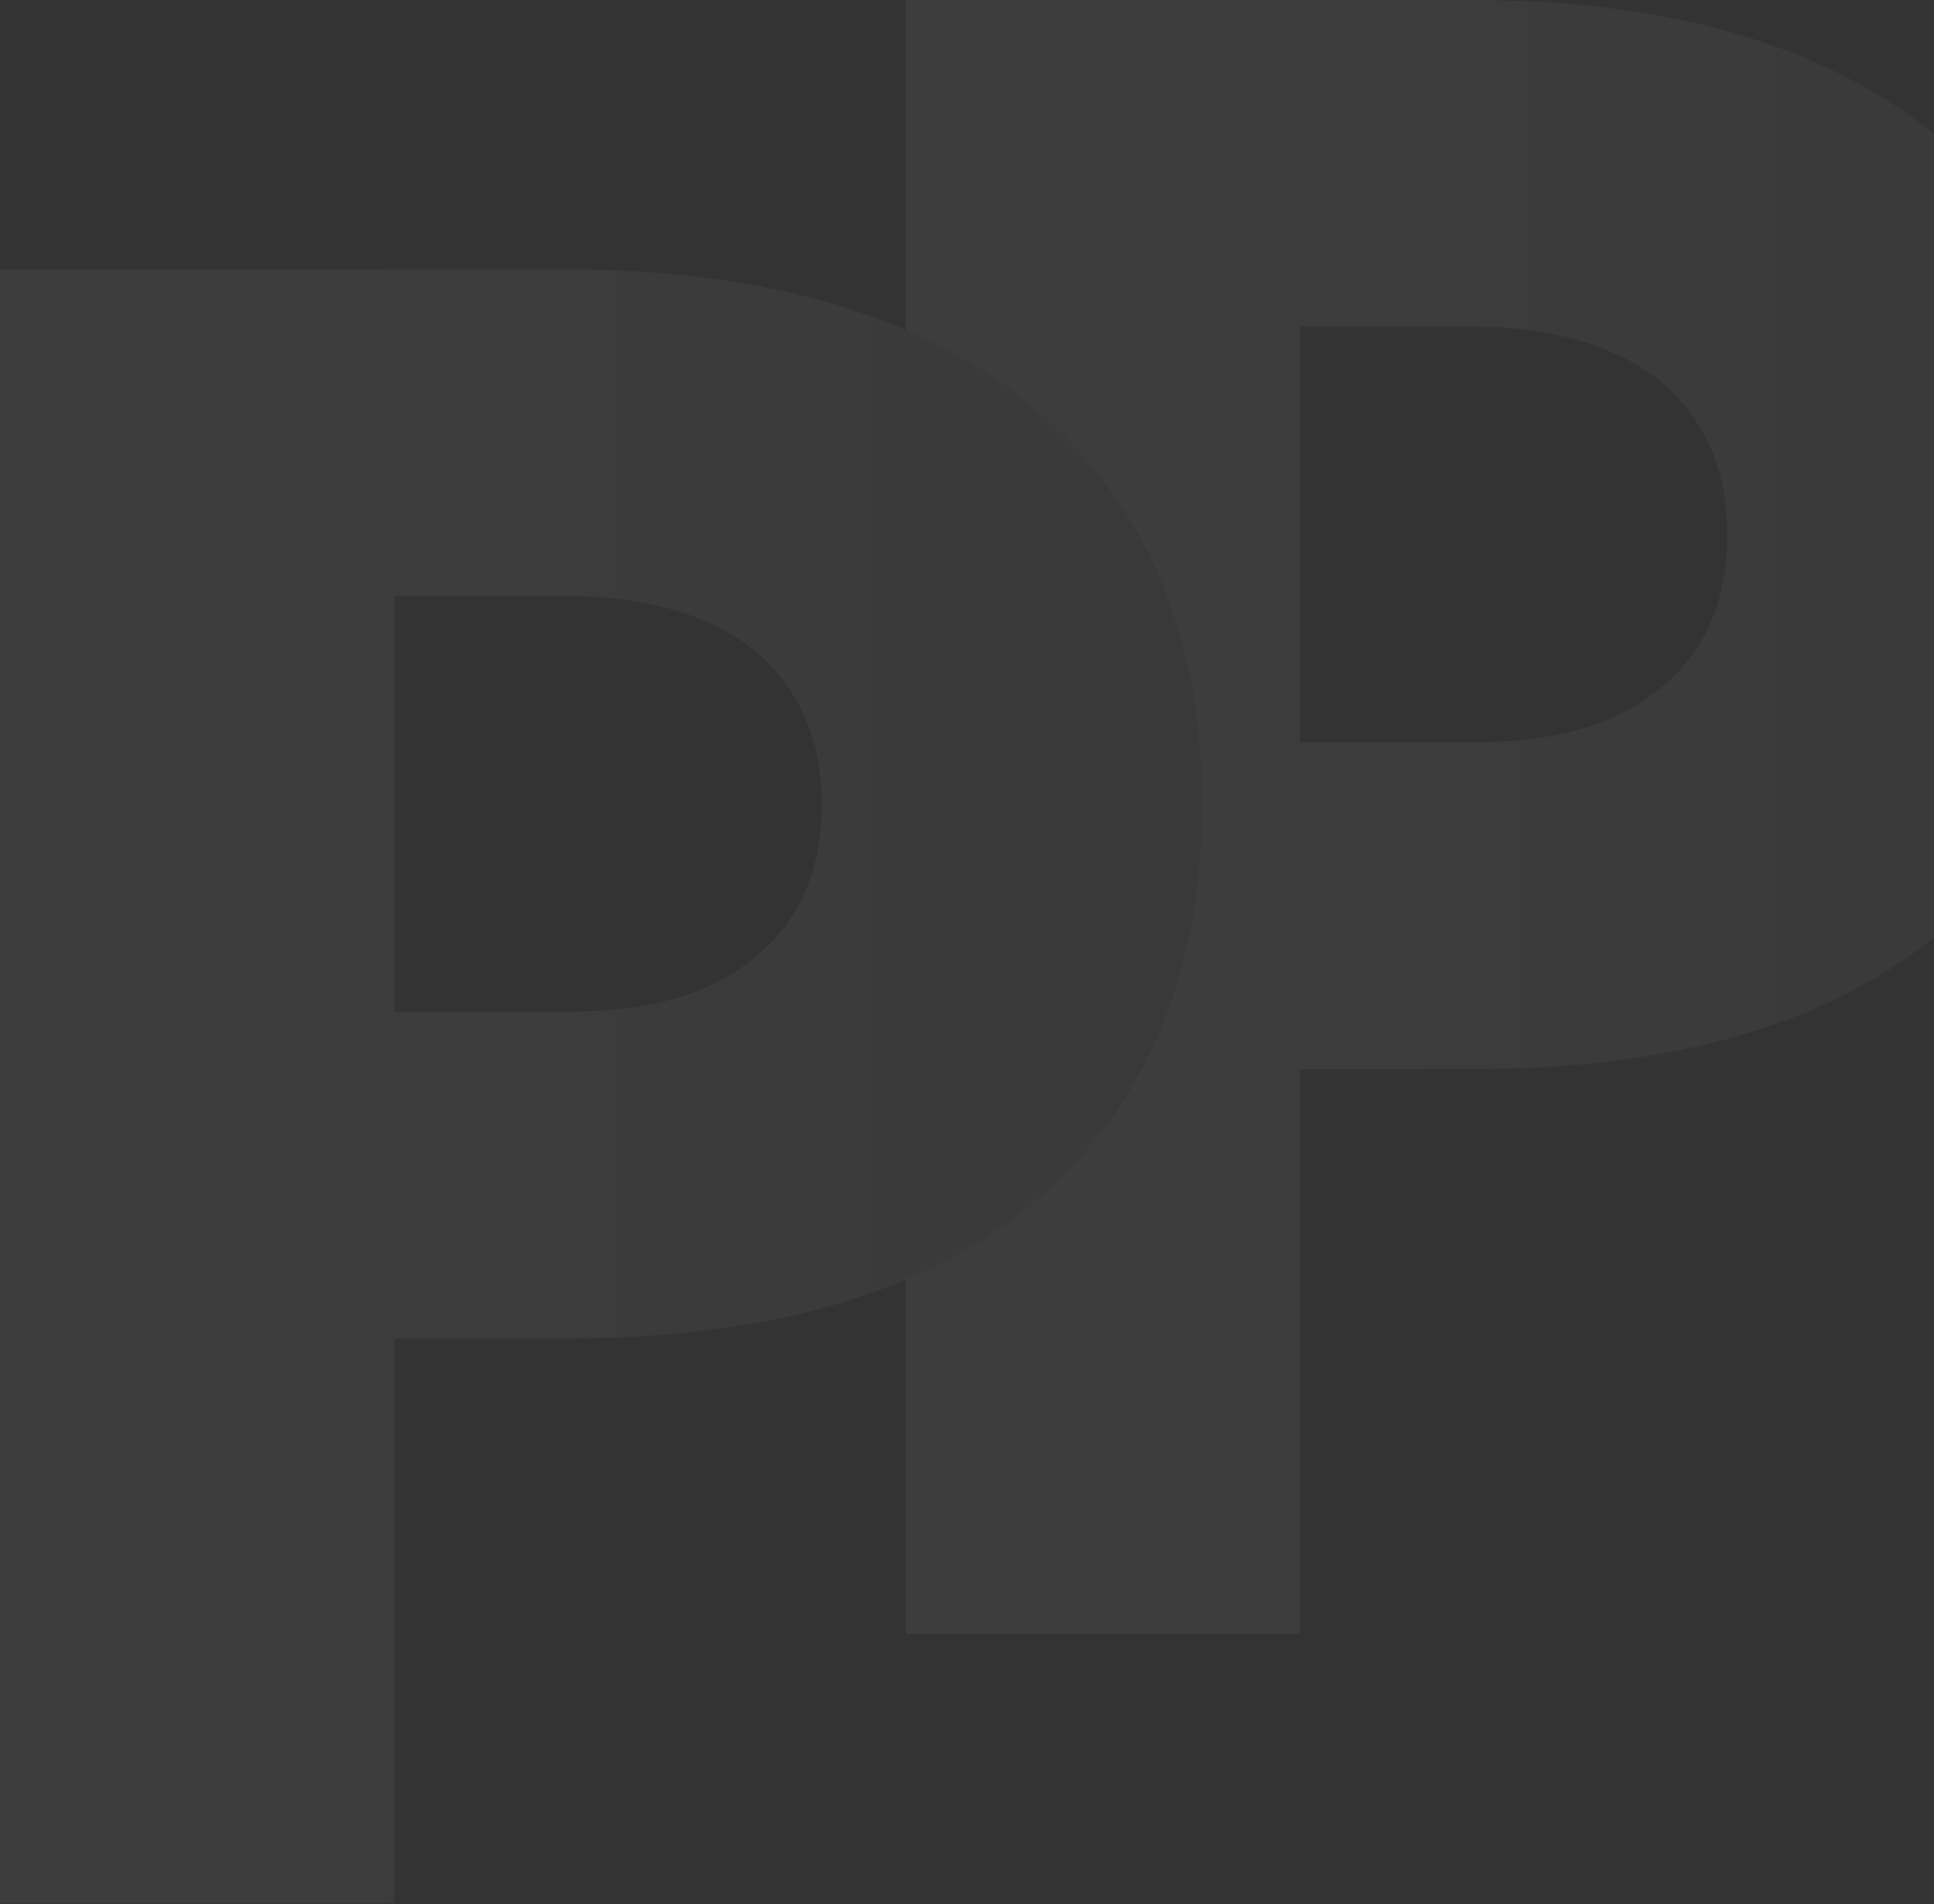 <svg width="516" height="508" viewBox="0 0 516 508" fill="none" xmlns="http://www.w3.org/2000/svg">
<rect x="0" y="0" width="516" height="508" fill="#333333" stroke="none"/>
<g opacity="0.05">
<path d="M346.886 198.031H392.969C414.142 198.031 430.956 193.672 442.788 183.708C454.62 174.367 460.848 160.667 460.848 142.607C460.848 125.171 454.62 111.47 442.788 101.507C430.956 92.165 414.142 87.184 392.969 87.184H346.886V198.031ZM346.886 285.215V435.918H241.643V0H392.969C447.77 0 489.494 13.078 518.763 37.987C547.409 62.897 562.354 97.77 562.354 142.607C562.354 187.445 547.409 222.941 518.763 247.851C489.494 272.76 447.77 285.215 392.969 285.215H346.886Z" fill="url(#paint0_linear_714_1982)"/>
<path d="M105.243 269.901H151.326C172.499 269.901 189.313 265.542 201.145 255.578C212.977 246.237 219.204 232.537 219.204 214.477C219.204 197.04 212.977 183.34 201.145 173.376C189.313 164.035 172.499 159.053 151.326 159.053H105.243V269.901ZM105.243 357.085V507.788H0V71.87H151.326C206.127 71.87 247.851 84.947 277.119 109.857C305.765 134.766 320.711 169.64 320.711 214.477C320.711 259.314 305.765 294.811 277.119 319.72C247.851 344.63 206.127 357.085 151.326 357.085H105.243Z" fill="url(#paint1_linear_714_1982)"/>
</g>
<defs>
<linearGradient id="paint0_linear_714_1982" x1="312.165" y1="204.881" x2="573.335" y2="205.323" gradientUnits="userSpaceOnUse">
<stop stop-color="white"/>
<stop offset="1" stop-color="#A8A8A8"/>
</linearGradient>
<linearGradient id="paint1_linear_714_1982" x1="70.521" y1="276.751" x2="331.692" y2="277.193" gradientUnits="userSpaceOnUse">
<stop stop-color="white"/>
<stop offset="1" stop-color="#A8A8A8"/>
</linearGradient>
</defs>
</svg>
